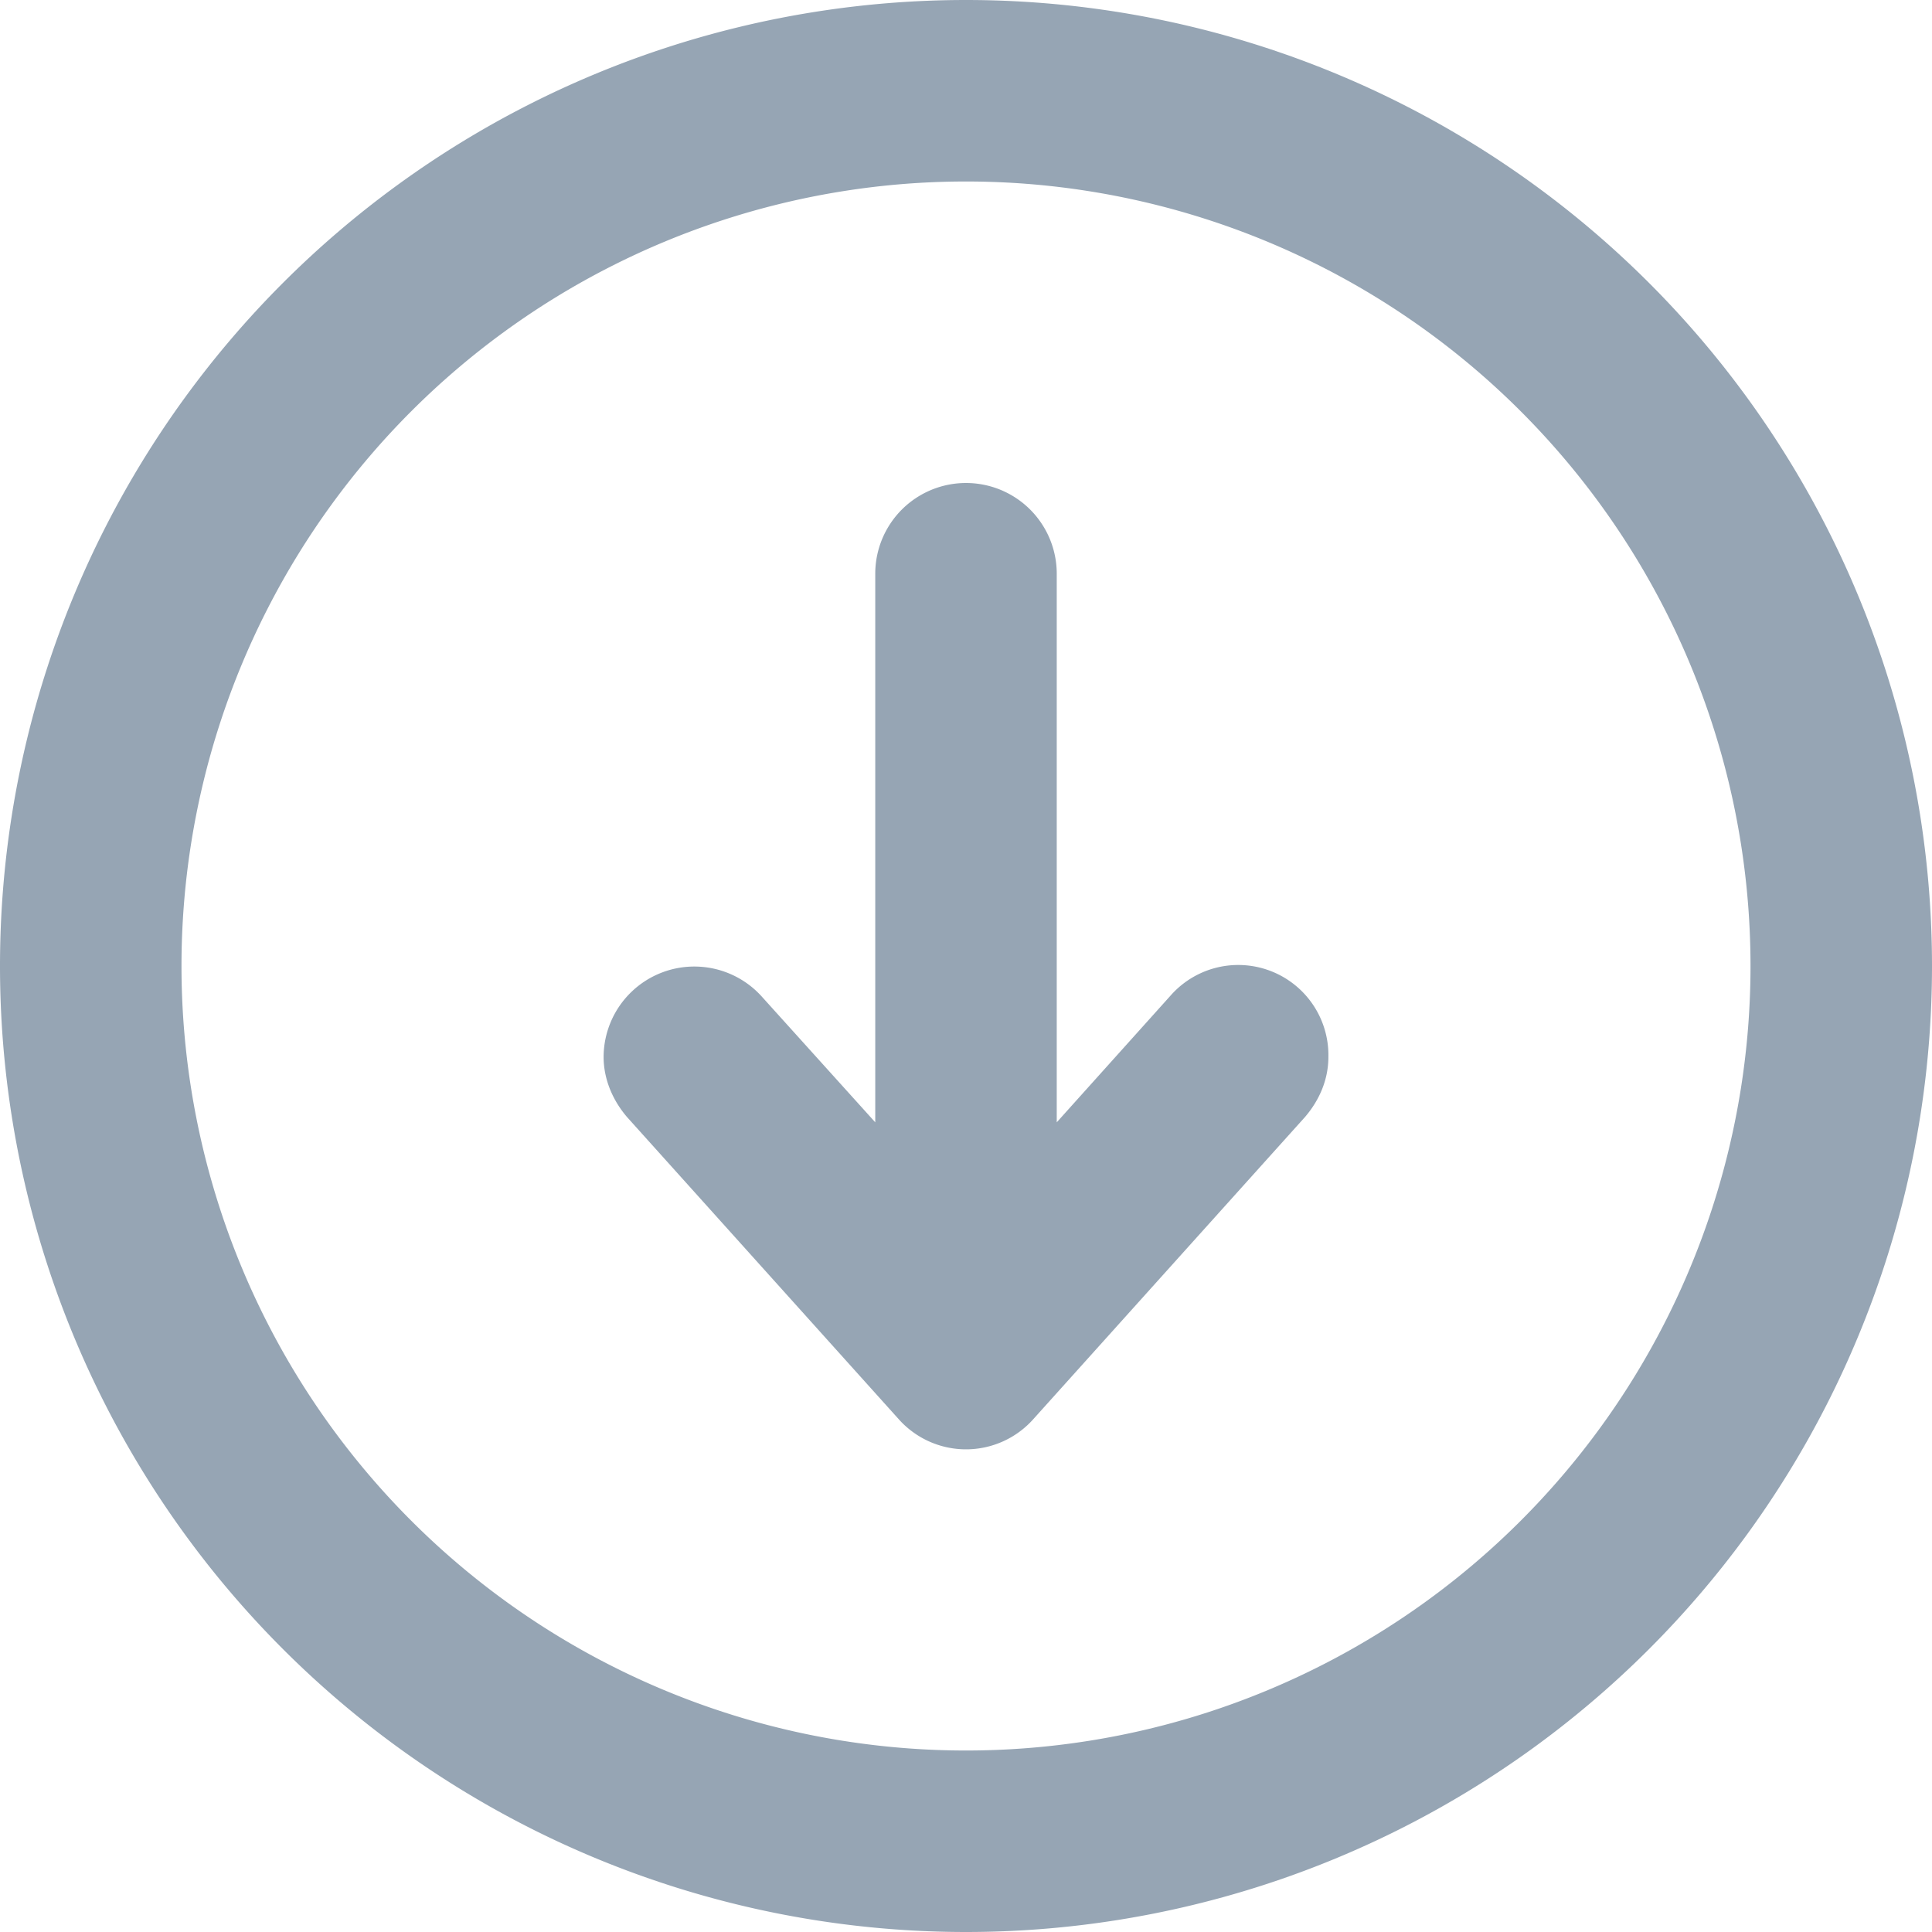 <svg xmlns="http://www.w3.org/2000/svg" xmlns:xlink="http://www.w3.org/1999/xlink" width="33" height="33" viewBox="0 0 33 33"><defs><path id="n3pca" d="M799.5 936a16.5 16.5 0 1 1 0-33 16.5 16.5 0 0 1 0 33zm0-29.9a13.4 13.4 0 1 0 0 26.8 13.4 13.4 0 0 0 0-26.8zm5.79 15.98l-4.64 5.16a1.54 1.54 0 0 1-2.3 0l-4.64-5.16c-.24-.28-.4-.64-.4-1.03a1.55 1.55 0 0 1 2.7-1.03l1.94 2.15v-9.37a1.55 1.55 0 1 1 3.1 0v9.37l1.94-2.16a1.54 1.54 0 0 1 2.7 1.04c0 .4-.16.75-.4 1.03z"/></defs><g><g transform="translate(-783 -903)"><use fill="#96a5b4" xlink:href="#n3pca"/></g></g></svg>